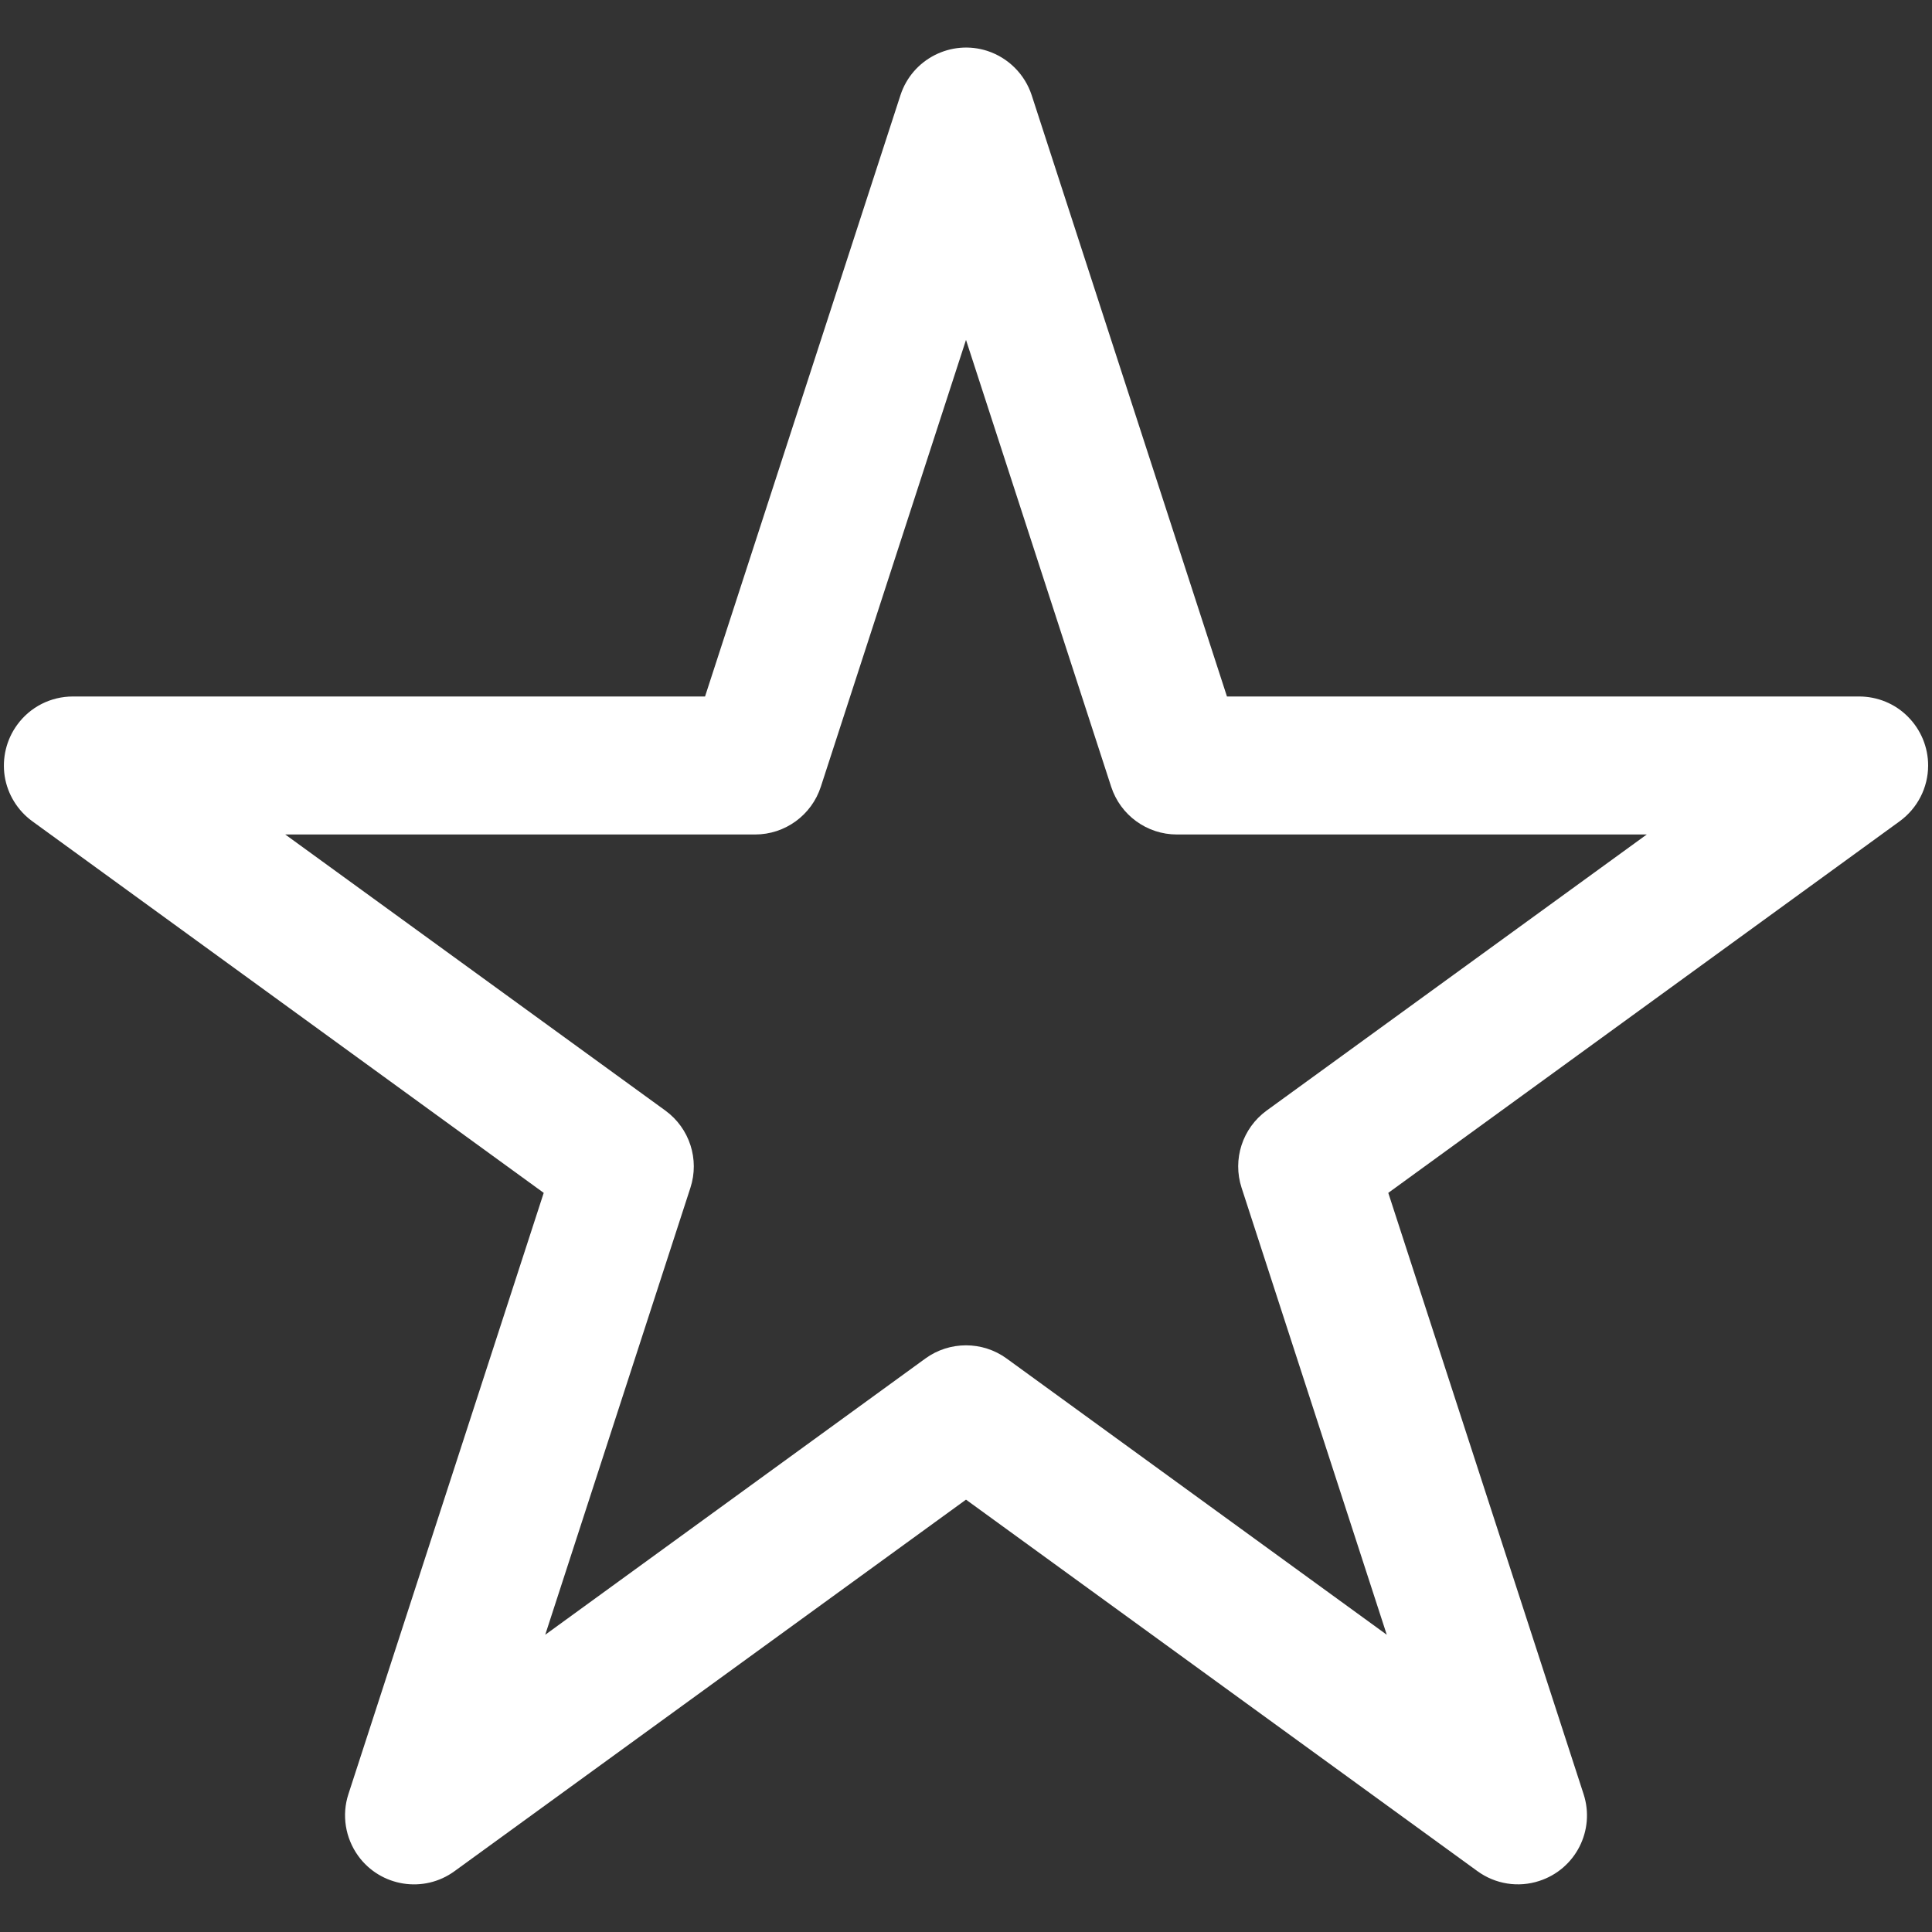 <svg xmlns="http://www.w3.org/2000/svg" xmlns:xlink="http://www.w3.org/1999/xlink" fill="none" version="1.1" width="14" height="14" viewBox="0 0 14 14"><rect x="0" y="0" width="14" height="14" fill="#333333" stroke="none"/><defs><clipPath id="master_svg0_2206_13402/2206_13327"><rect x="0" y="0" width="14" height="14" rx="0"/></clipPath></defs><g clip-path="url(#master_svg0_2206_13402/2206_13327)"><g><path d="M0.528,5.047L5.109,5.047L6.525,0.69C6.61,0.428,6.892,0.284,7.155,0.369C7.307,0.419,7.426,0.538,7.476,0.69L8.891,5.047L13.472,5.047C13.604,5.047,13.732,5.099,13.825,5.193C13.919,5.287,13.972,5.414,13.972,5.547C13.972,5.707,13.895,5.857,13.766,5.951L10.06,8.644L11.475,13C11.561,13.263,11.417,13.545,11.154,13.63C11.002,13.68,10.835,13.653,10.706,13.559L7,10.867L3.294,13.559C3.071,13.722,2.758,13.672,2.596,13.449C2.502,13.319,2.475,13.152,2.525,13L3.94,8.644L0.234,5.951C0.127,5.873,0.055,5.756,0.034,5.625C0.014,5.494,0.046,5.36,0.124,5.253C0.218,5.123,0.368,5.047,0.528,5.047ZM5.948,5.701C5.881,5.907,5.689,6.047,5.472,6.047L2.067,6.047L4.822,8.048C4.997,8.176,5.07,8.401,5.003,8.607L3.951,11.846L6.706,9.844C6.881,9.717,7.119,9.717,7.294,9.844L10.049,11.846L8.997,8.607C8.93,8.401,9.003,8.176,9.178,8.048L11.933,6.047L8.528,6.047C8.311,6.047,8.119,5.907,8.052,5.701L7,2.463L5.948,5.701Z" fill-rule="evenodd" fill="#FFFFFF" fill-opacity="1"/></g></g></svg>